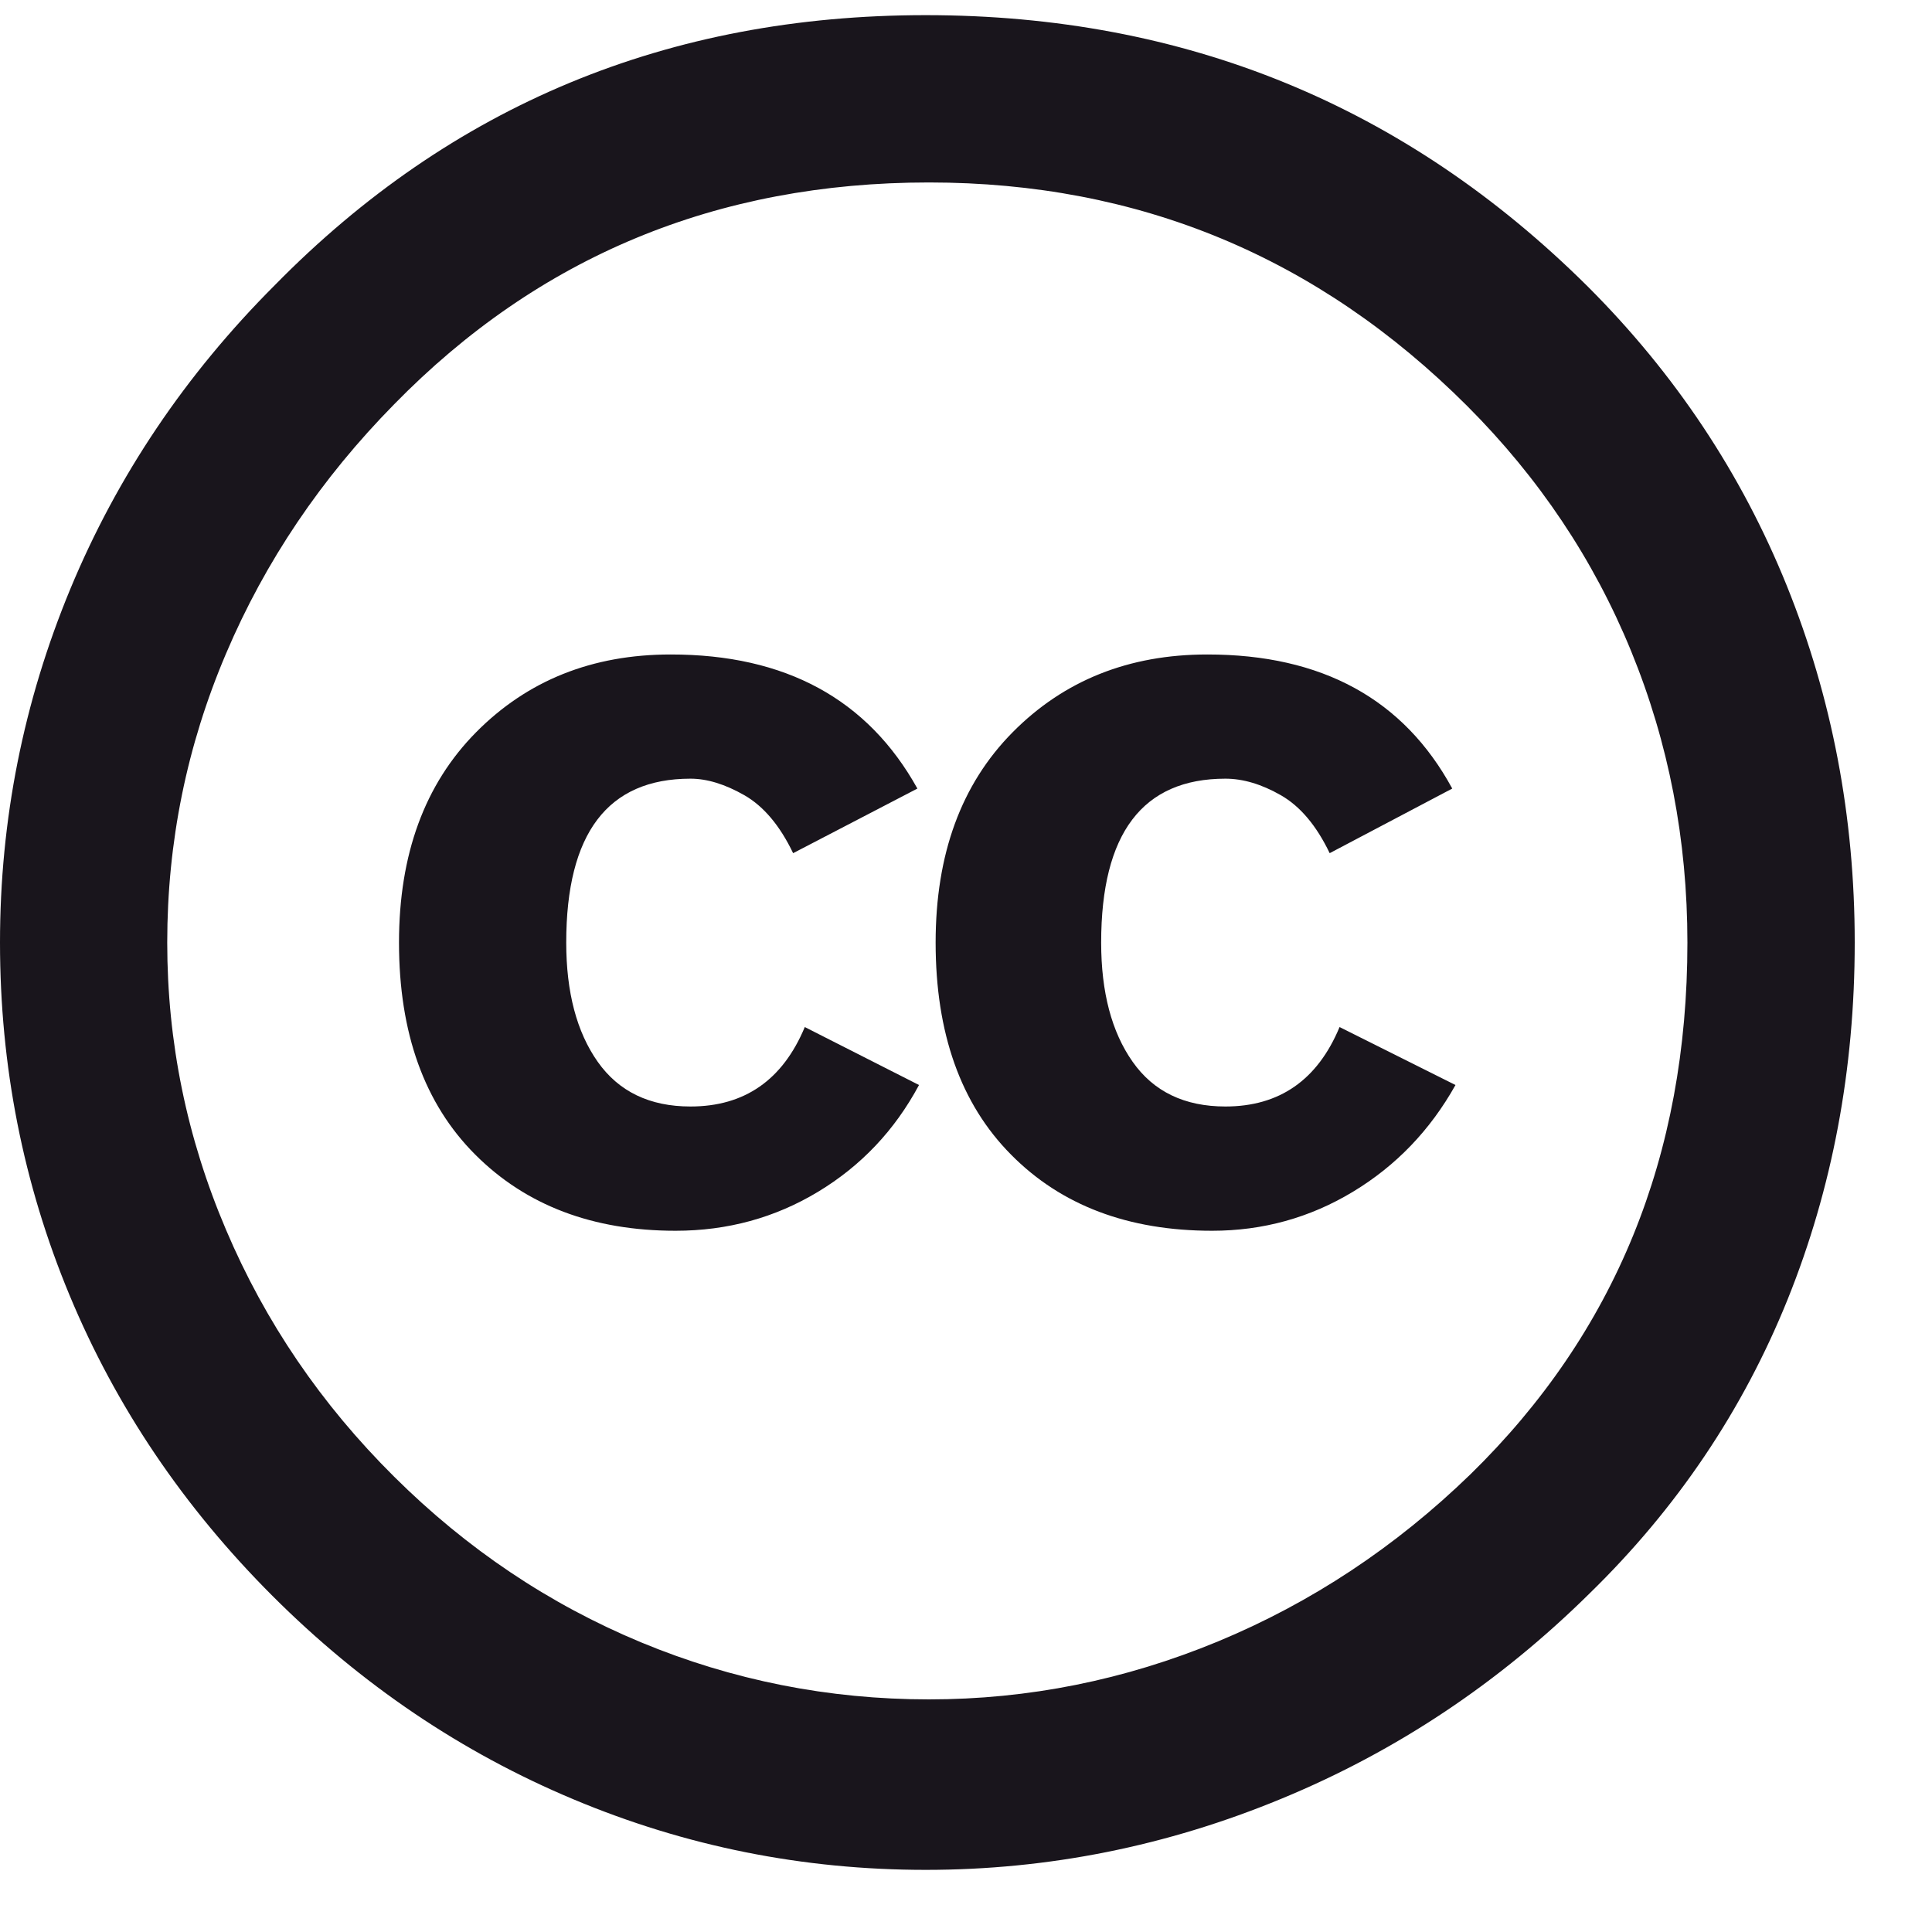 <svg width="25" height="25" viewBox="0 0 25 25" xmlns="http://www.w3.org/2000/svg">
  <path d="M11.978 0.196C15.335 0.196 18.192 1.368 20.549 3.711C21.677 4.839 22.535 6.129 23.121 7.579C23.706 9.029 24 10.568 24 12.196C24 13.839 23.71 15.379 23.132 16.814C22.553 18.249 21.699 19.517 20.571 20.617C19.4 21.774 18.072 22.66 16.585 23.274C15.1 23.889 13.564 24.196 11.979 24.196C10.393 24.196 8.875 23.893 7.425 23.285C5.975 22.678 4.675 21.8 3.525 20.65C2.375 19.5 1.5 18.203 0.9 16.76C0.3 15.317 0 13.796 0 12.196C0 10.61 0.303 9.086 0.91 7.621C1.518 6.157 2.4 4.846 3.557 3.689C5.843 1.361 8.649 0.196 11.978 0.196ZM12.021 2.361C9.279 2.361 6.971 3.318 5.1 5.232C4.157 6.19 3.432 7.264 2.925 8.457C2.417 9.65 2.164 10.896 2.164 12.197C2.164 13.482 2.417 14.722 2.925 15.914C3.432 17.108 4.157 18.172 5.1 19.108C6.042 20.044 7.106 20.757 8.293 21.251C9.478 21.743 10.721 21.99 12.021 21.99C13.307 21.99 14.553 21.74 15.761 21.24C16.968 20.739 18.057 20.019 19.029 19.076C20.9 17.247 21.835 14.955 21.835 12.197C21.835 10.868 21.592 9.611 21.107 8.426C20.622 7.24 19.914 6.183 18.986 5.254C17.056 3.325 14.736 2.361 12.021 2.361ZM11.871 10.204L10.263 11.04C10.092 10.683 9.881 10.433 9.632 10.29C9.381 10.147 9.149 10.076 8.935 10.076C7.864 10.076 7.327 10.783 7.327 12.197C7.327 12.84 7.463 13.354 7.734 13.739C8.006 14.125 8.406 14.318 8.935 14.318C9.635 14.318 10.128 13.975 10.414 13.29L11.892 14.04C11.578 14.626 11.142 15.086 10.585 15.422C10.028 15.758 9.414 15.926 8.742 15.926C7.671 15.926 6.806 15.598 6.149 14.94C5.492 14.283 5.163 13.368 5.163 12.197C5.163 11.054 5.496 10.148 6.16 9.476C6.824 8.805 7.663 8.469 8.678 8.469C10.164 8.468 11.228 9.047 11.871 10.204ZM18.792 10.204L17.206 11.04C17.035 10.683 16.824 10.433 16.574 10.29C16.324 10.147 16.084 10.076 15.857 10.076C14.785 10.076 14.249 10.783 14.249 12.197C14.249 12.84 14.385 13.354 14.656 13.739C14.927 14.125 15.327 14.318 15.857 14.318C16.556 14.318 17.049 13.975 17.334 13.29L18.834 14.04C18.506 14.626 18.063 15.086 17.506 15.422C16.949 15.758 16.342 15.926 15.685 15.926C14.599 15.926 13.732 15.598 13.082 14.94C12.431 14.283 12.107 13.368 12.107 12.197C12.107 11.054 12.438 10.148 13.103 9.476C13.767 8.805 14.606 8.469 15.621 8.469C17.106 8.468 18.164 9.047 18.792 10.204Z" fill="#19151C"/>
</svg>
